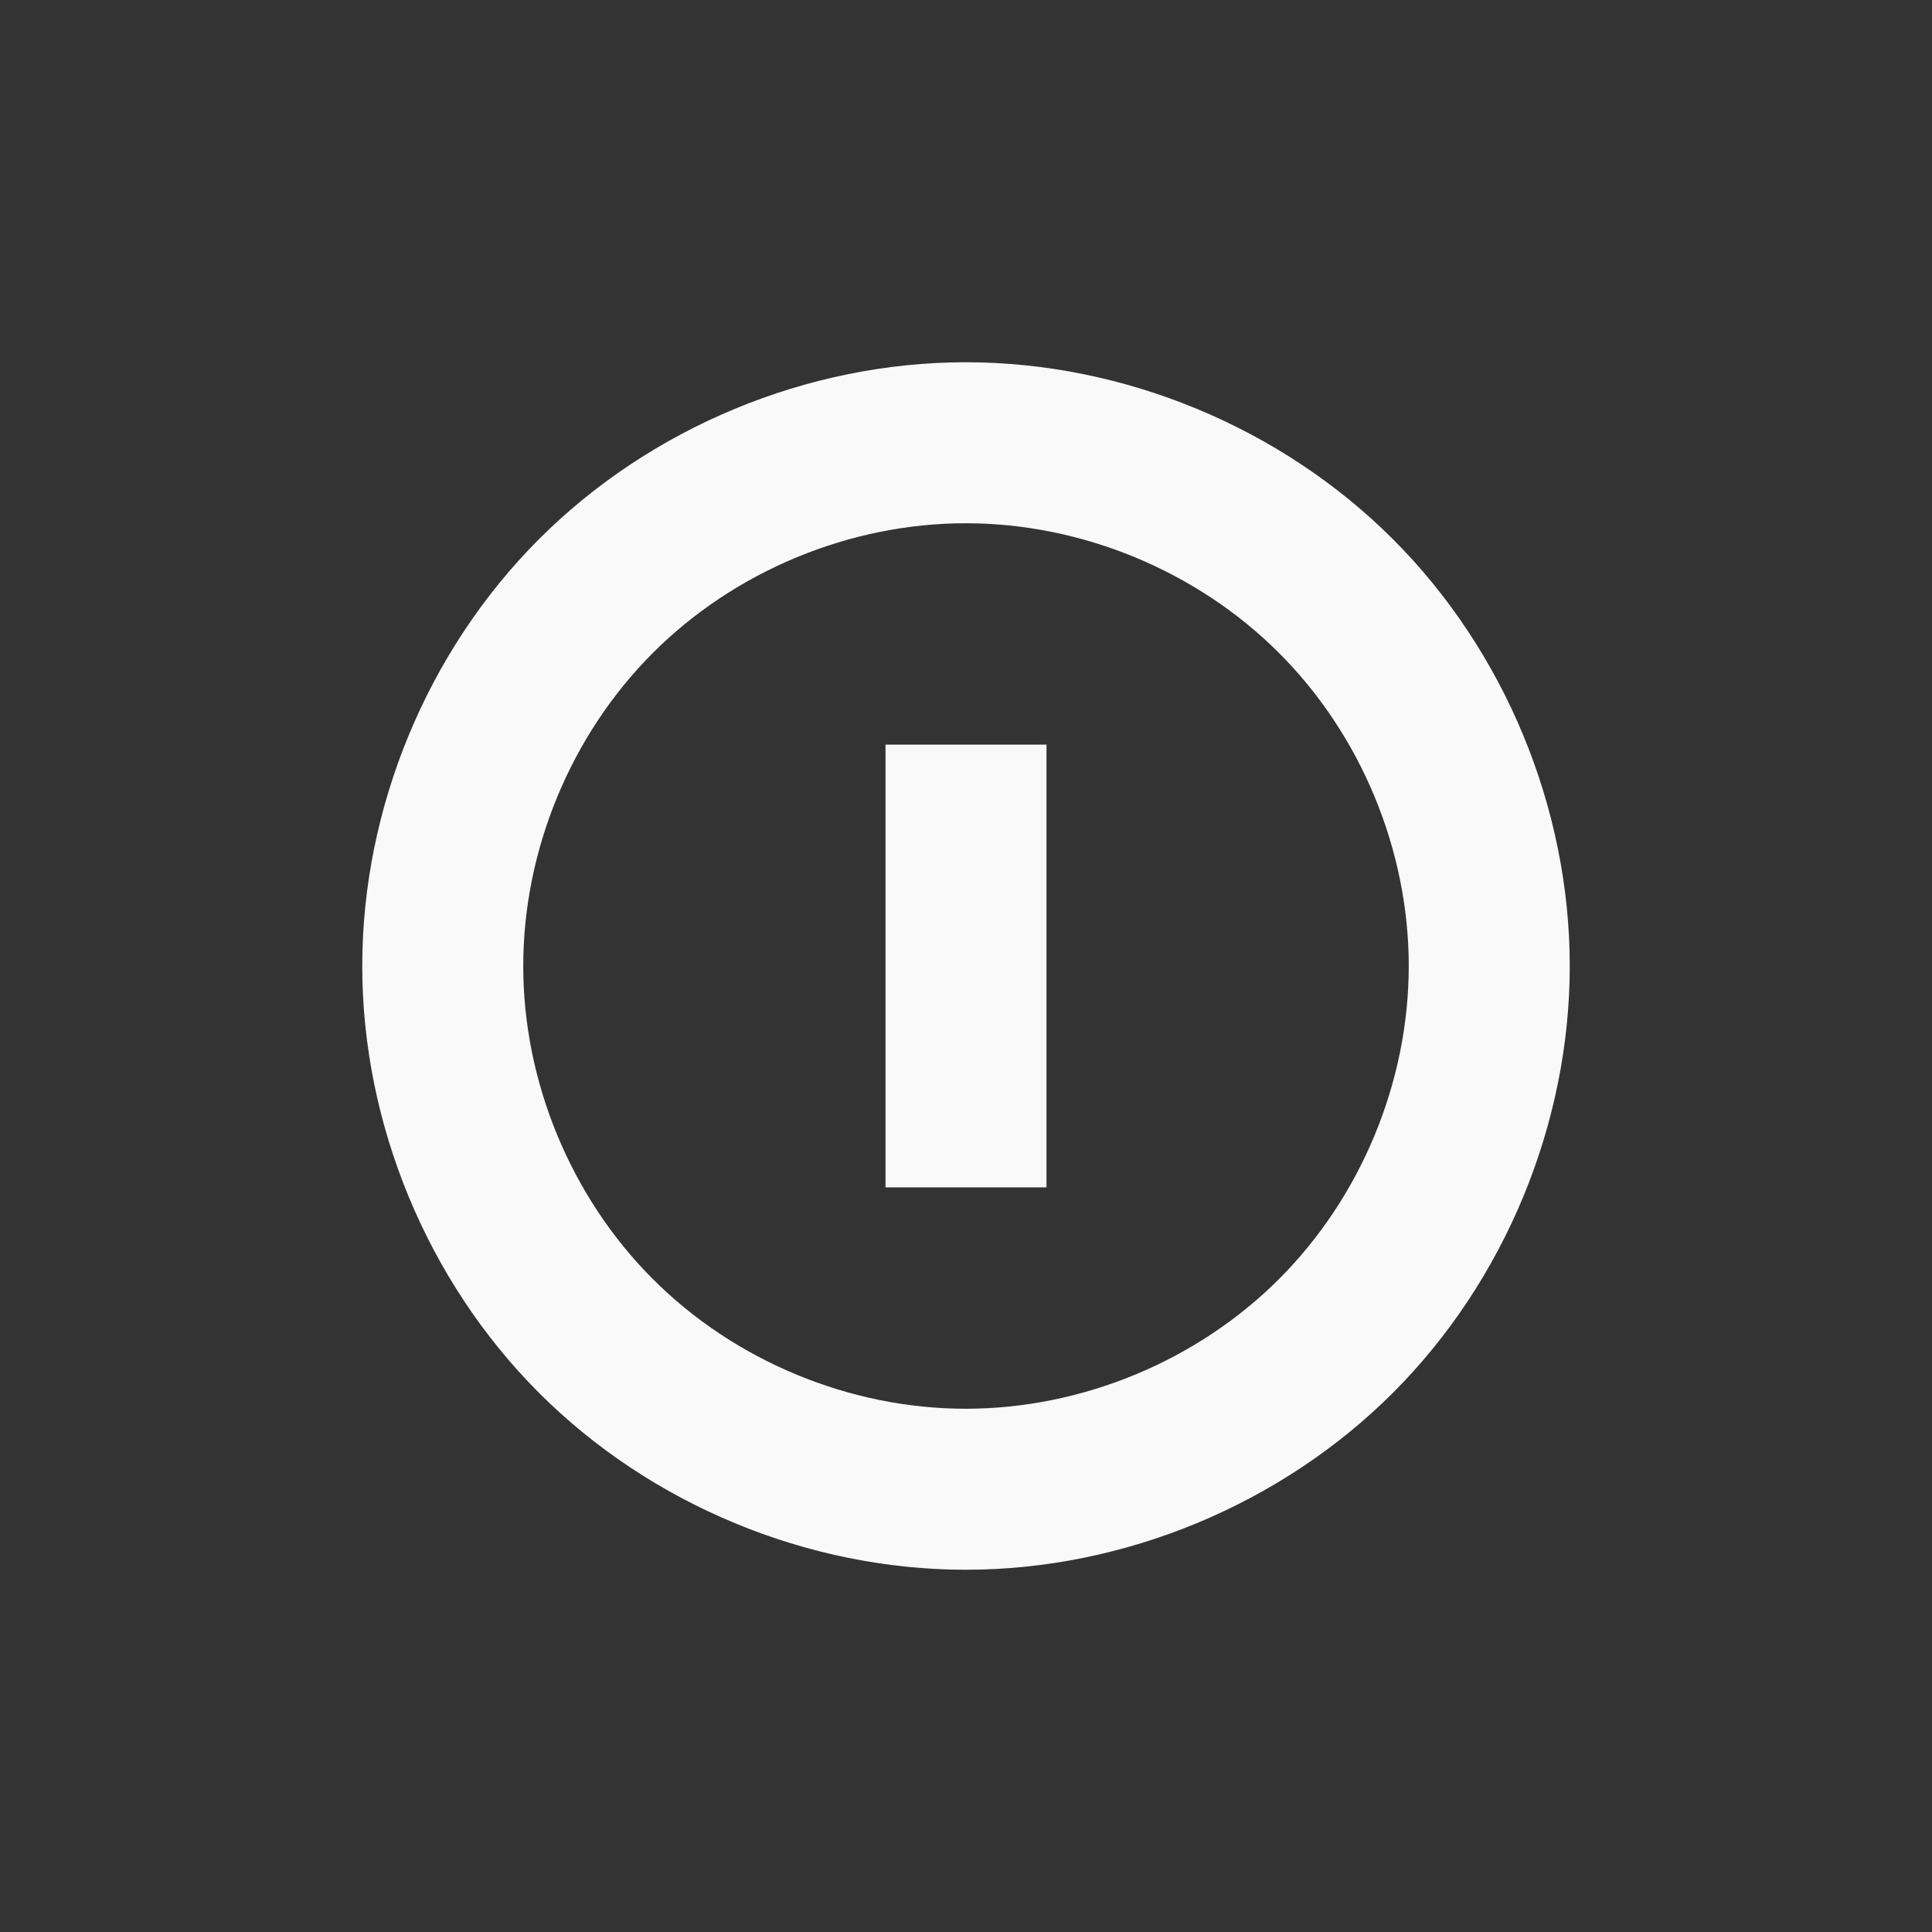 <?xml version="1.0" encoding="UTF-8" standalone="no"?>
<!-- Generator: Adobe Illustrator 14.0.0, SVG Export Plug-In . SVG Version: 6.00 Build 43363)  -->

<svg
   xmlns:dc="http://purl.org/dc/elements/1.1/"
   xmlns:cc="http://creativecommons.org/ns#"
   xmlns:rdf="http://www.w3.org/1999/02/22-rdf-syntax-ns#"
   xmlns:svg="http://www.w3.org/2000/svg"
   xmlns="http://www.w3.org/2000/svg"
   xmlns:sodipodi="http://sodipodi.sourceforge.net/DTD/sodipodi-0.dtd"
   xmlns:inkscape="http://www.inkscape.org/namespaces/inkscape"
   id="Layer_1"
   enable-background="new 0 0 22 22"
   xml:space="preserve"
   height="48"
   viewBox="0 0 48 48"
   width="48"
   version="1.1"
   y="0px"
   x="0px"
   inkscape:version="0.48.3.1 r9886"
   sodipodi:docname="system-devices-panel.svg"><rect x="0" y="0" width="48" height="48" fill="#333333" stroke="none"/><defs
   id="defs12" /><sodipodi:namedview
   pagecolor="#ffffff"
   bordercolor="#666666"
   borderopacity="1"
   objecttolerance="10"
   gridtolerance="10"
   guidetolerance="10"
   inkscape:pageopacity="0"
   inkscape:pageshadow="2"
   inkscape:window-width="1366"
   inkscape:window-height="697"
   id="namedview10"
   showgrid="false"
   inkscape:zoom="6.2894635"
   inkscape:cx="64.828057"
   inkscape:cy="36.378913"
   inkscape:window-x="0"
   inkscape:window-y="24"
   inkscape:window-maximized="1"
   inkscape:current-layer="Layer_1"><sodipodi:guide
     position="9,39"
     orientation="30,0"
     id="guide3263" /><sodipodi:guide
     position="9,9"
     orientation="0,30"
     id="guide3265" /><sodipodi:guide
     position="39,9"
     orientation="-30,0"
     id="guide3267" /><sodipodi:guide
     position="39,39"
     orientation="0,-30"
     id="guide3269" /></sodipodi:namedview>


<rect
   style="fill:none;fill-opacity:1;fill-rule:evenodd;stroke:none"
   id="rect3259"
   width="30"
   height="30"
   x="9"
   y="9" /><path
   style="fill:#f9f9f9;fill-opacity:1;fill-rule:evenodd;stroke:none"
   d="M 23.994 9 C 20.067 9 16.166 10.618 13.391 13.395 C 10.616 16.171 9 20.073 9 24 C 9 27.927 10.616 31.829 13.391 34.605 C 16.166 37.382 20.067 39 23.994 39 C 27.921 39 31.825 37.384 34.604 34.607 C 37.382 31.831 39 27.927 39 24 C 39 20.073 37.382 16.169 34.604 13.393 C 31.825 10.616 27.921 9 23.994 9 z M 23.994 13 C 26.874 13 29.738 14.184 31.775 16.221 C 33.813 18.257 35 21.12 35 24 C 35 26.88 33.813 29.743 31.775 31.779 C 29.738 33.816 26.874 35 23.994 35 C 21.114 35 18.254 33.814 16.219 31.777 C 14.184 29.741 13 26.88 13 24 C 13 21.12 14.184 18.259 16.219 16.223 C 18.254 14.186 21.114 13 23.994 13 z "
   id="path3271" /><path
   d="m 26,37 a 2.001,2 0 1 1 0,0 2.001,2 0 1 1 0,0 z"
   sodipodi:ry="2.0000615"
   sodipodi:rx="2.0013857"
   sodipodi:cy="37"
   sodipodi:cx="23.998613"
   id="path3273"
   style="fill:none;fill-opacity:1;fill-rule:evenodd;stroke:none"
   sodipodi:type="arc" /><rect
   style="fill:#f9f9f9;fill-opacity:1;fill-rule:evenodd;stroke:none"
   id="rect3278"
   width="4"
   height="11"
   x="22"
   y="18.5" /></svg>